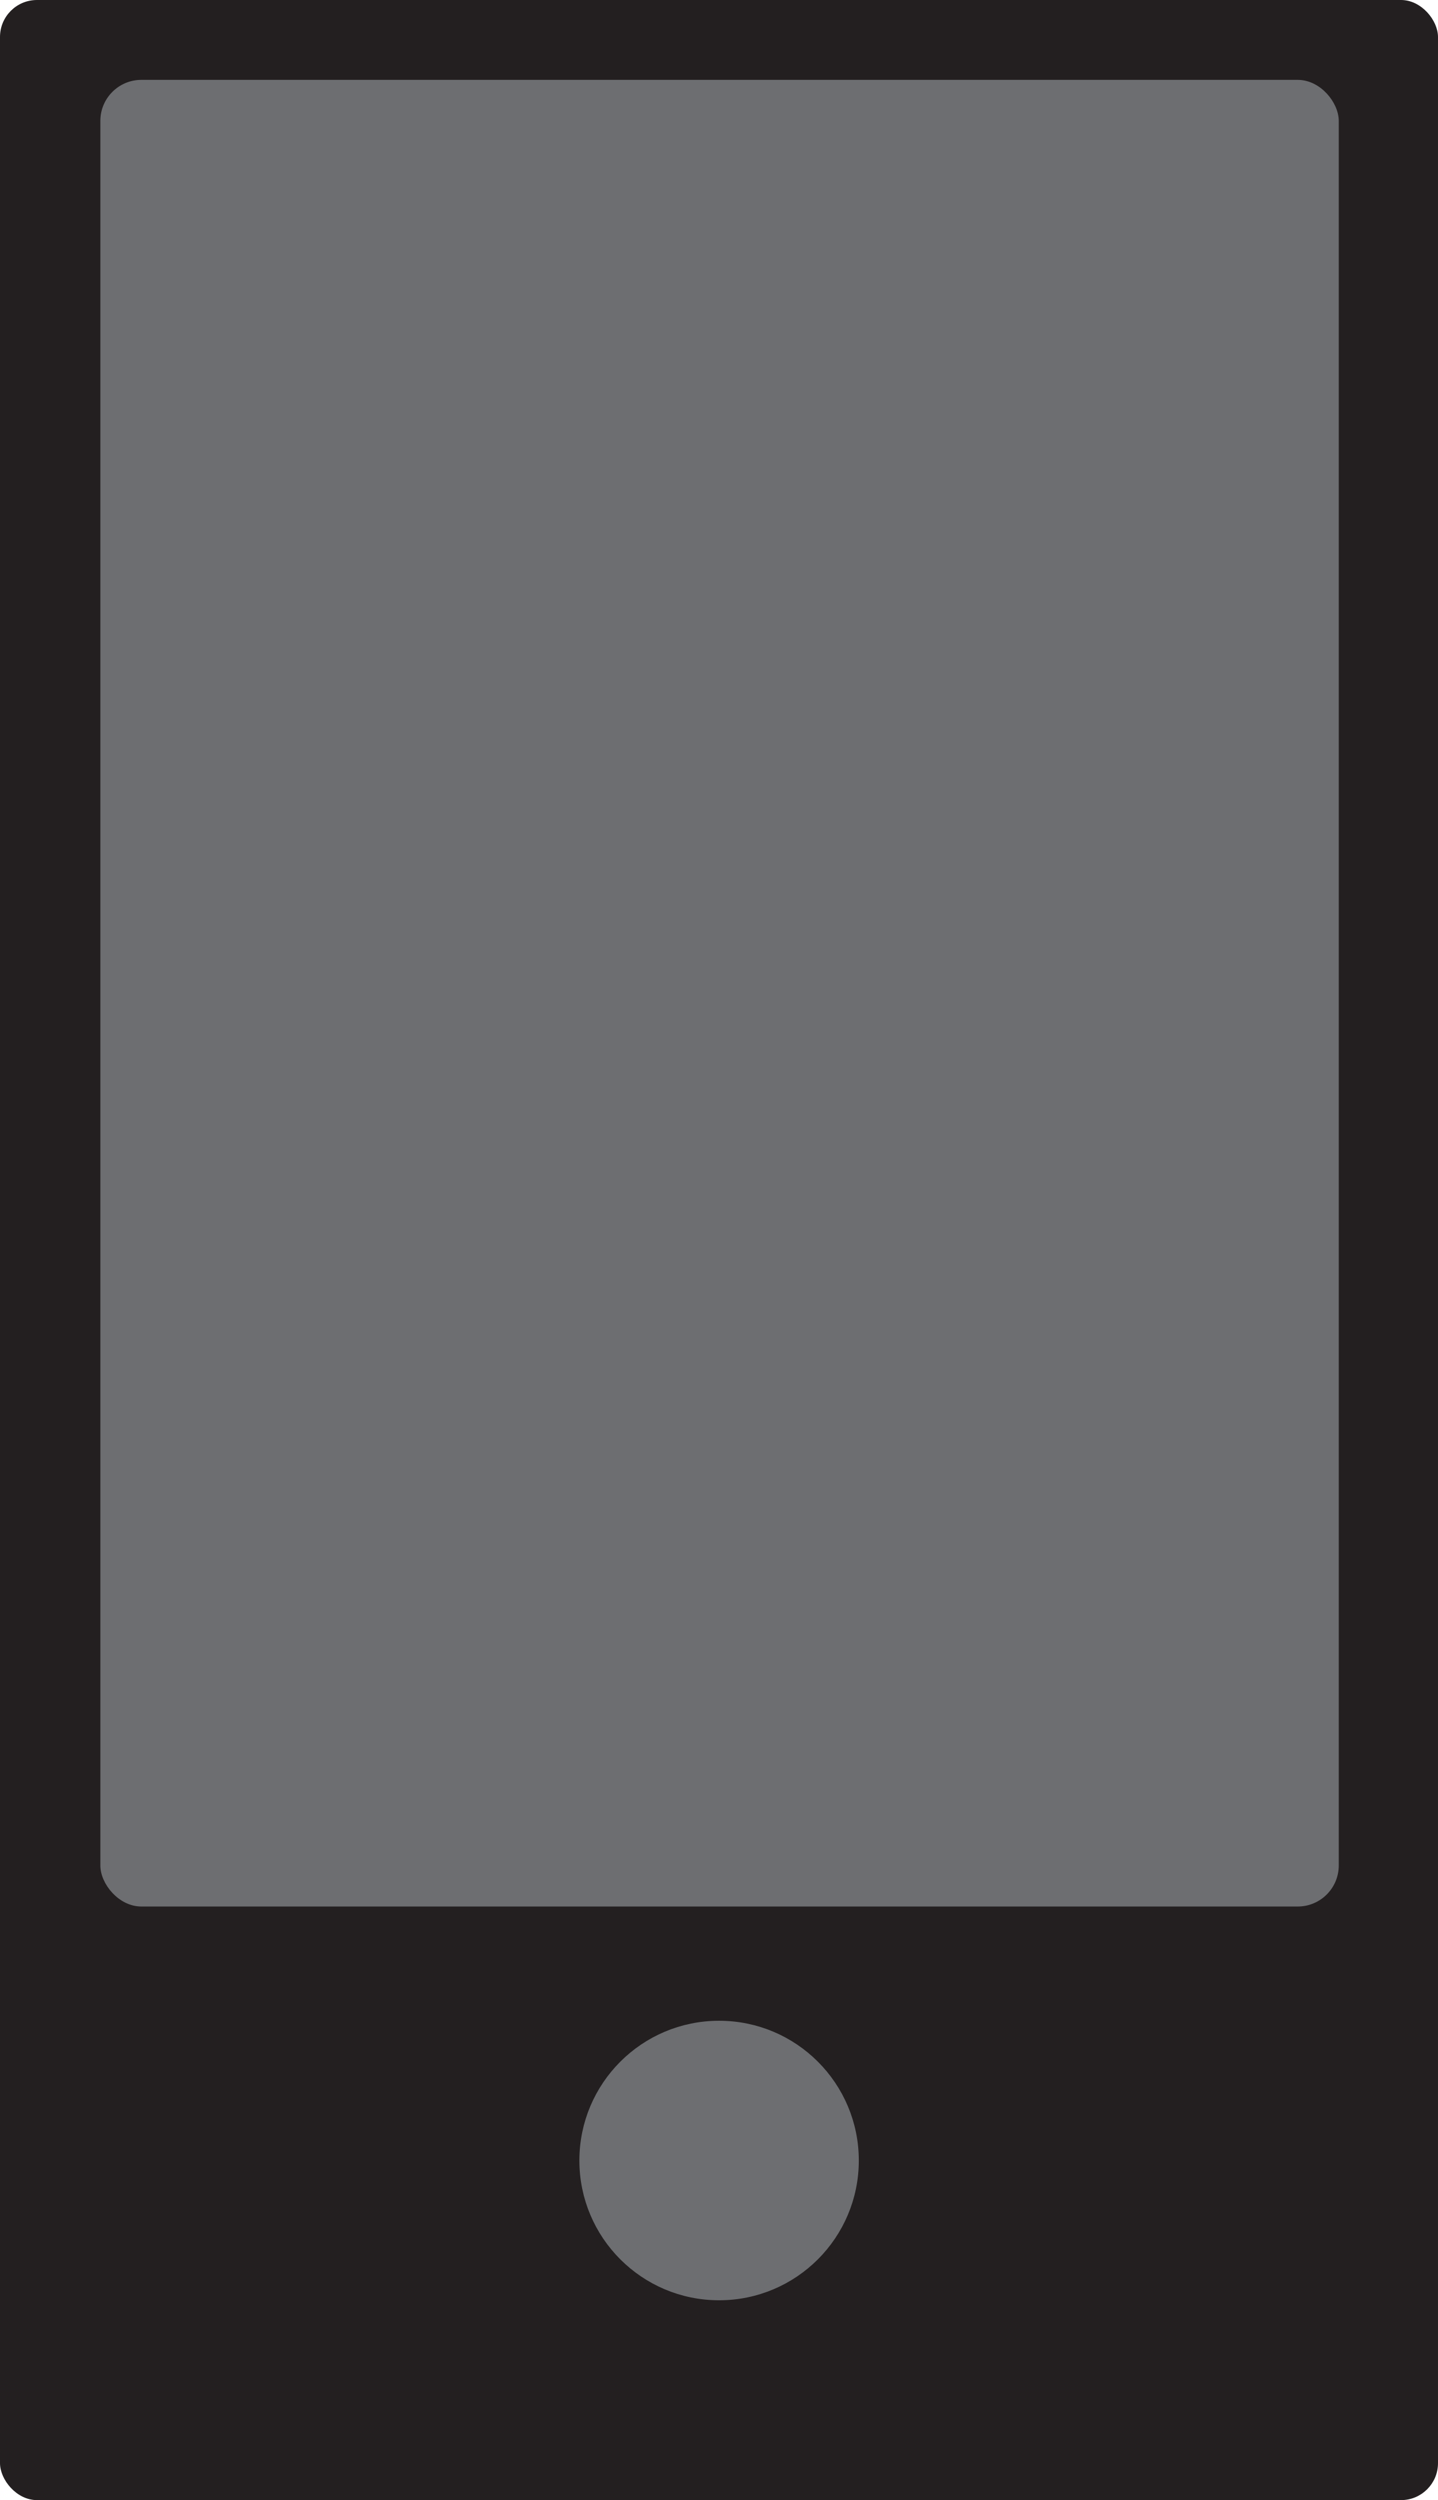 <svg id="Layer_1" data-name="Layer 1" xmlns="http://www.w3.org/2000/svg" viewBox="0 0 77.81 135.24"><defs><style>.cls-1{fill:#231f20;}.cls-2{fill:#6d6e71;}</style></defs><title>SVG4</title><rect class="cls-1" width="77.81" height="135.24" rx="2" ry="2"/><circle class="cls-2" cx="38.91" cy="116.87" r="7.56"/><rect class="cls-2" x="5.43" y="4.32" width="67.01" height="98.81" rx="2.22" ry="2.22"/></svg>